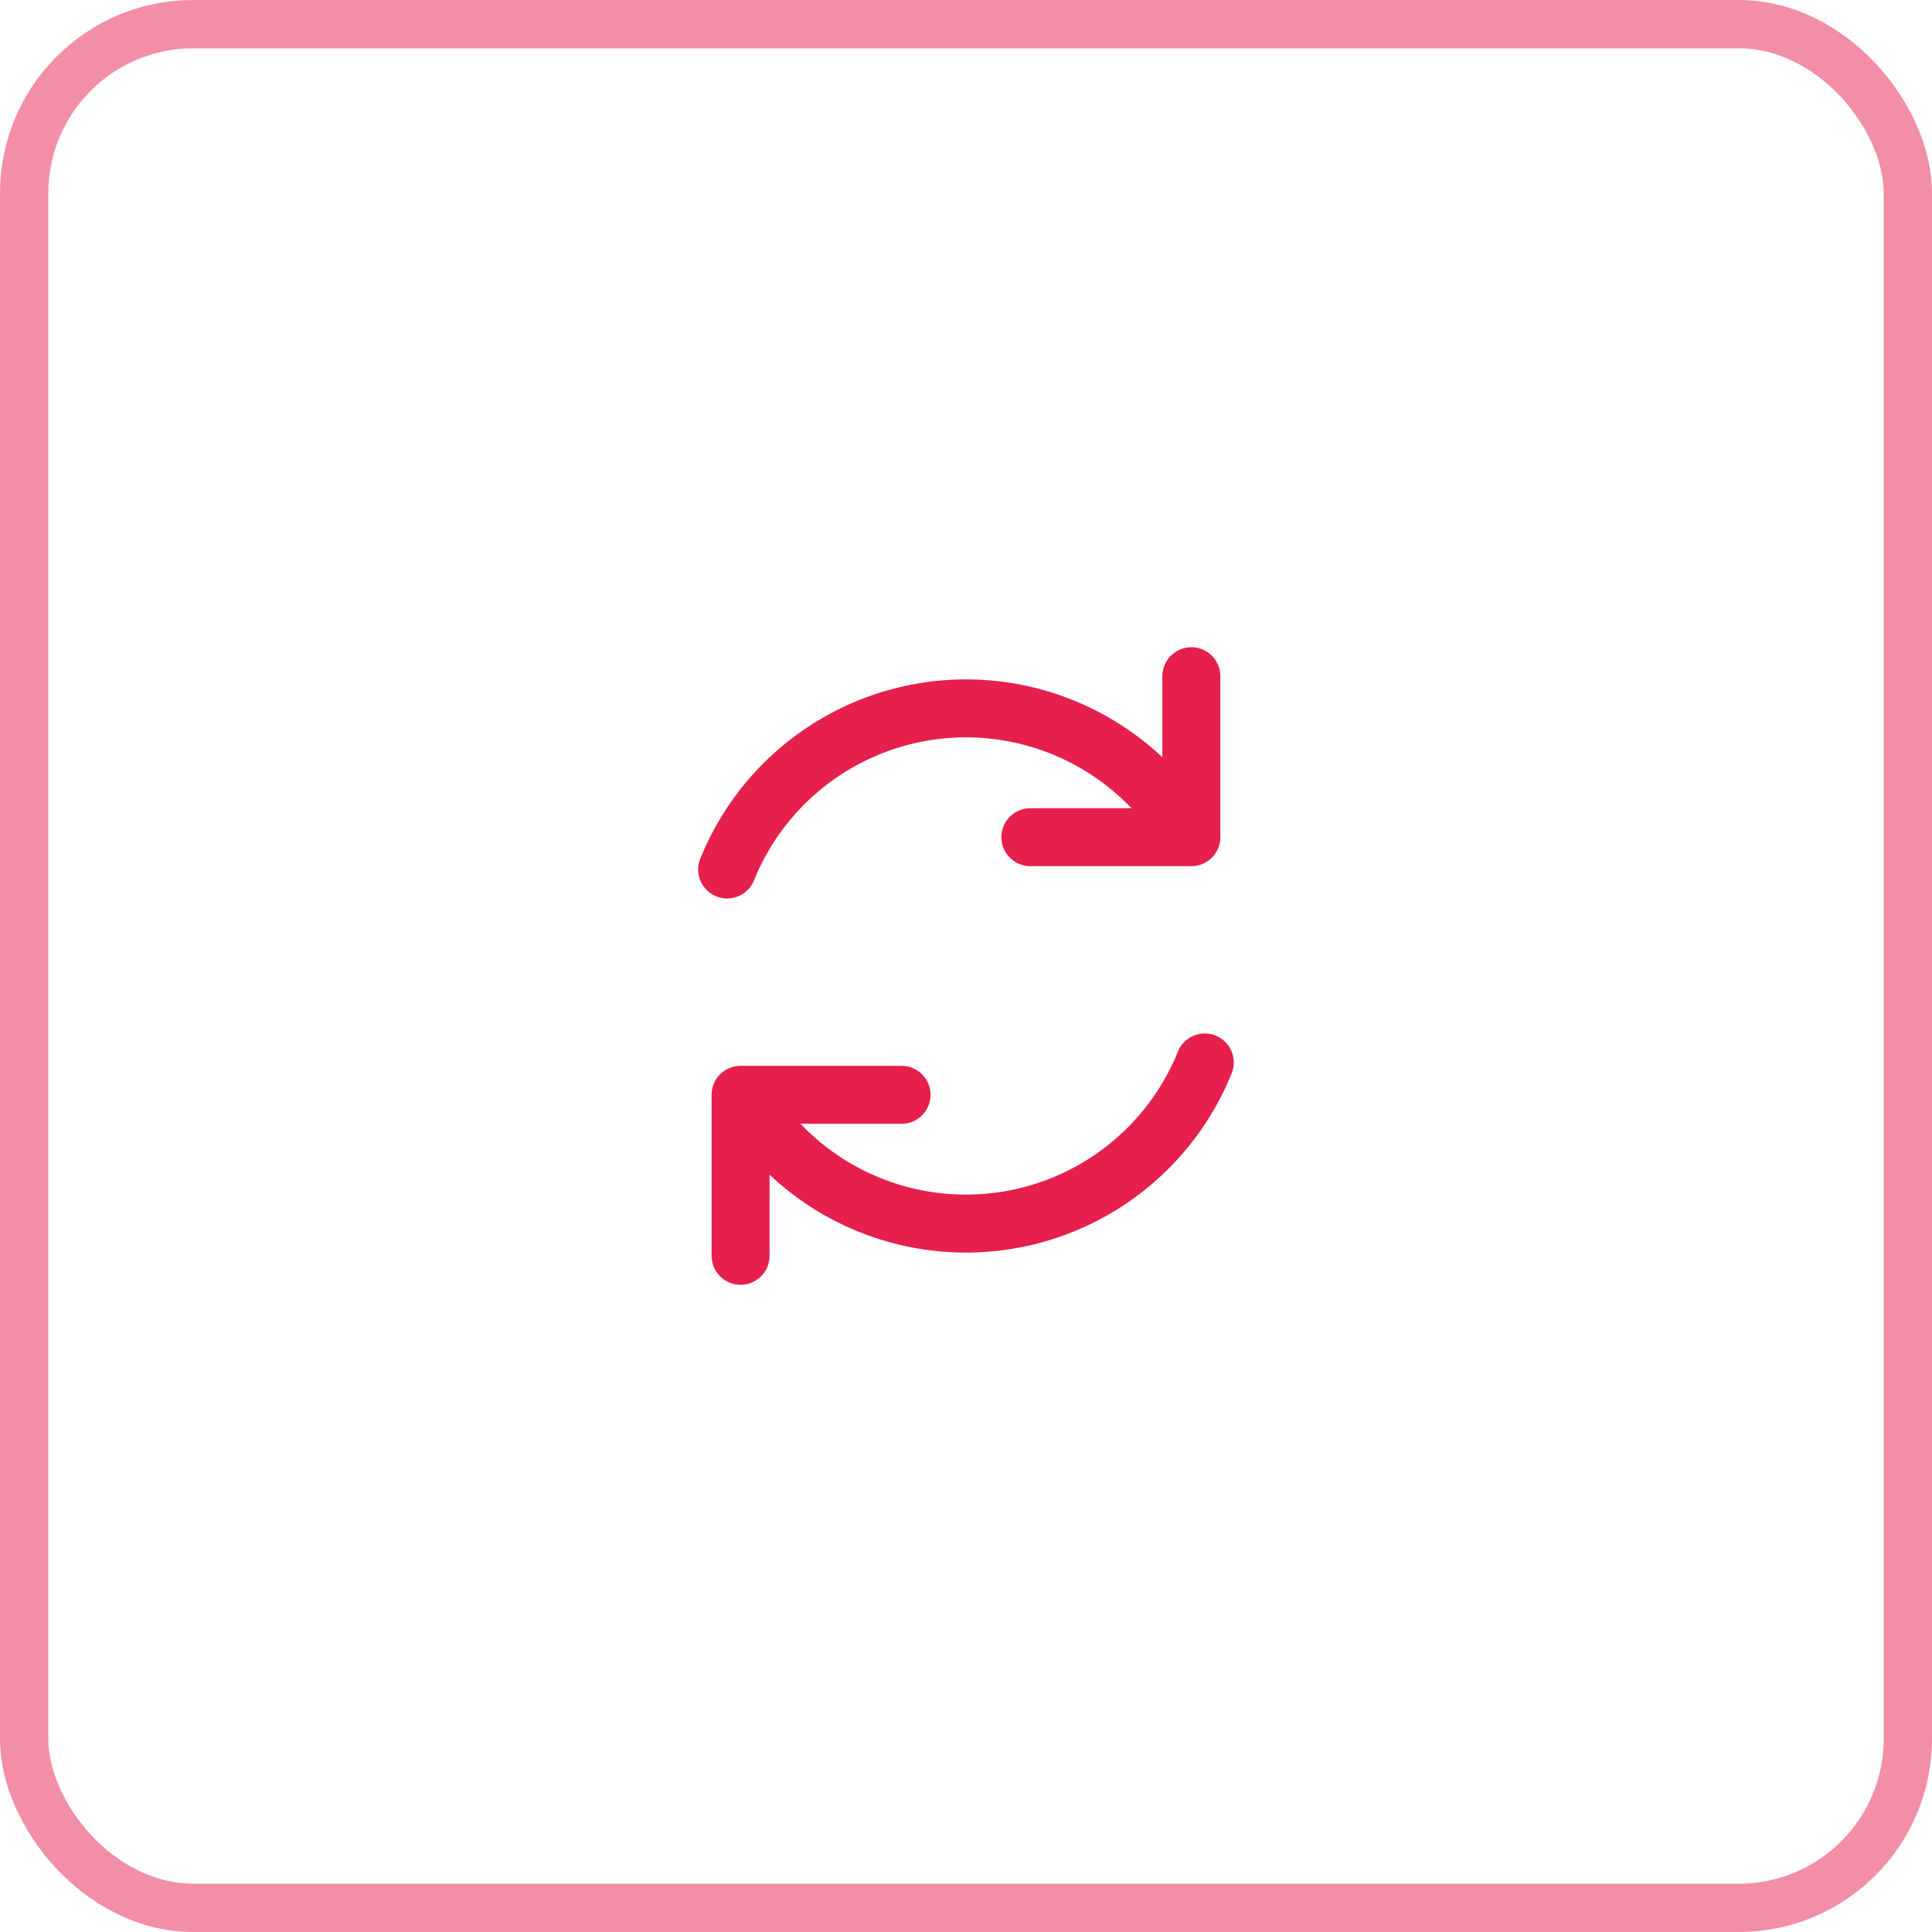 <svg width="40" height="40" viewBox="0 0 40 40" fill="none" xmlns="http://www.w3.org/2000/svg"><rect x=".5" y=".5" width="39" height="39" rx="3.5" stroke="#E61F4D" stroke-opacity=".5"/><path d="M18.666 22.667h-3.333V26m6-8.667h3.333V14m-9.611 4.002a5.333 5.333 0 0 1 9.554-.685m.335 4.68a5.333 5.333 0 0 1-9.554.686" stroke="#E61F4D" stroke-width="1.2" stroke-linecap="round" stroke-linejoin="round"/></svg>